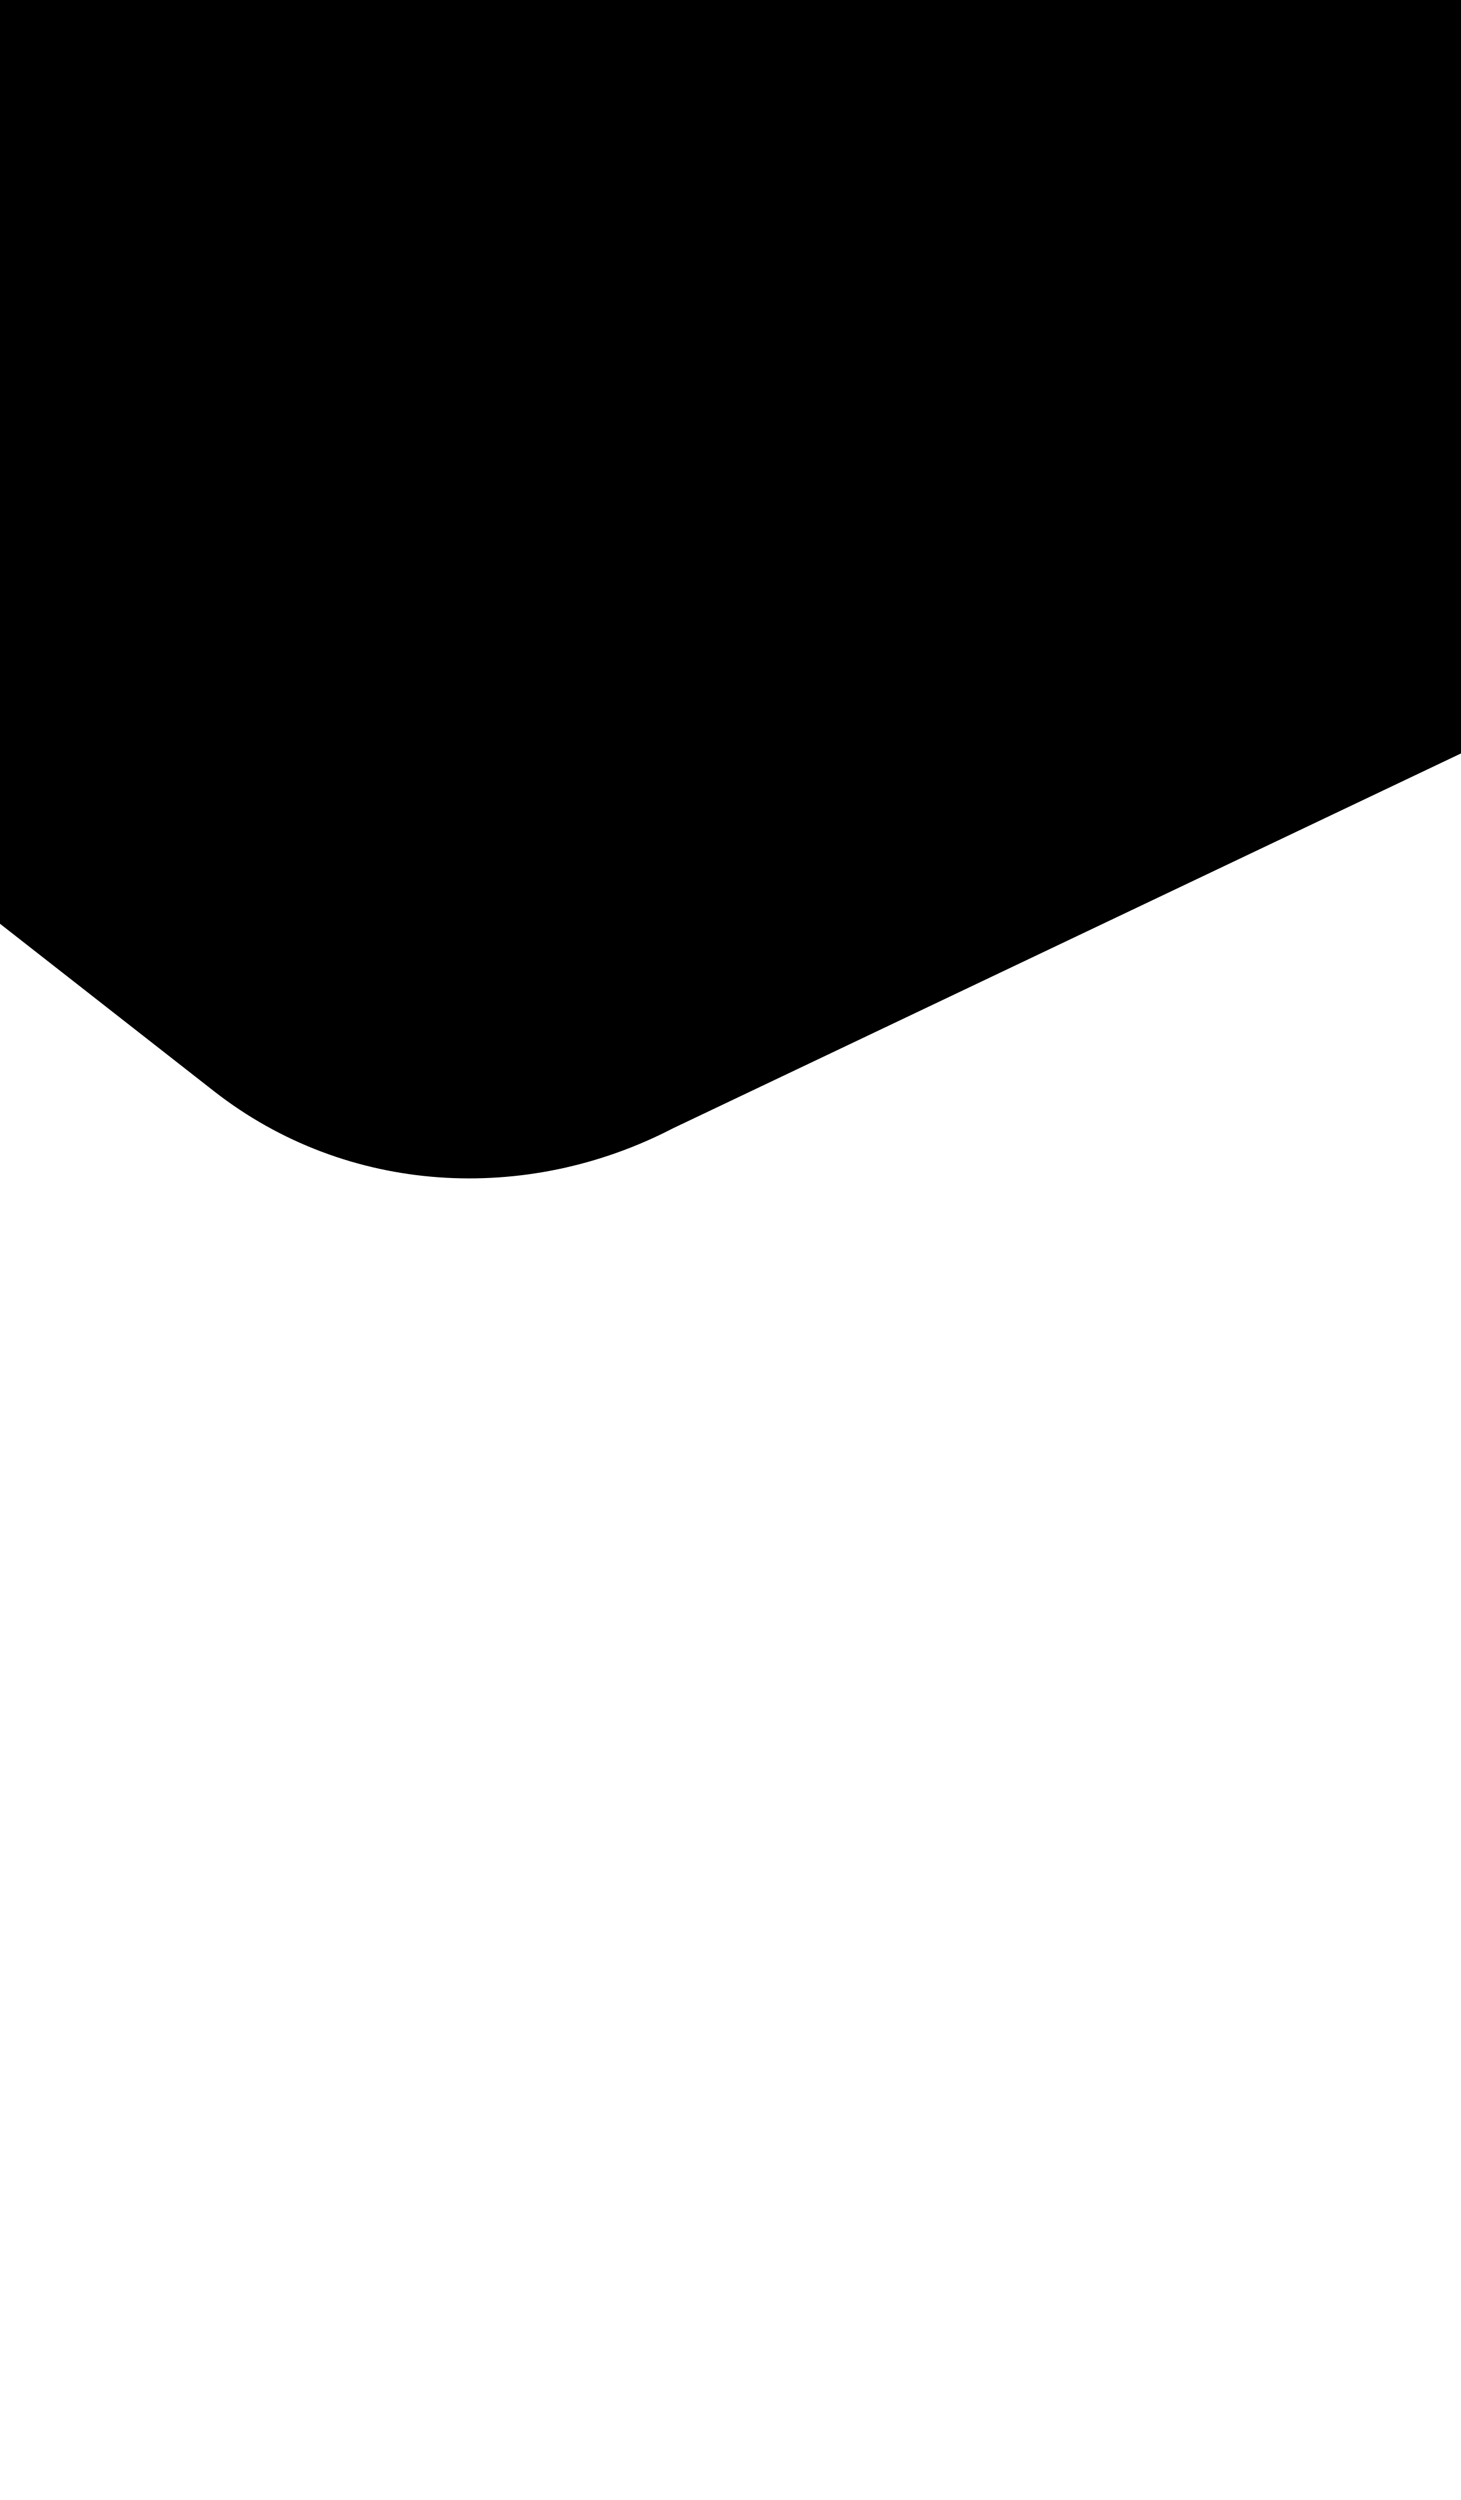 <svg width="390" height="667" viewBox="0 0 390 667" fill="none" xmlns="http://www.w3.org/2000/svg">
<path d="M639.831 82.241C649.737 77.568 658.793 70.563 666.098 61.312C690.394 30.555 686.07 -13.153 656.434 -36.321C656.193 -36.51 655.961 -36.687 655.728 -36.864L342.054 -282.183C298.159 -315.857 236.068 -311.198 194.705 -273.69L194.634 -273.638C192.798 -271.975 191.022 -270.252 189.276 -268.463L-129.98 39.939C-132.97 42.642 -135.777 45.628 -138.362 48.903C-162.352 79.261 -158.22 122.345 -129.219 145.422L57.091 291.134C92.727 318.994 140.632 321.3 179.667 301.045L639.831 82.241Z" fill="black"/>
</svg>
